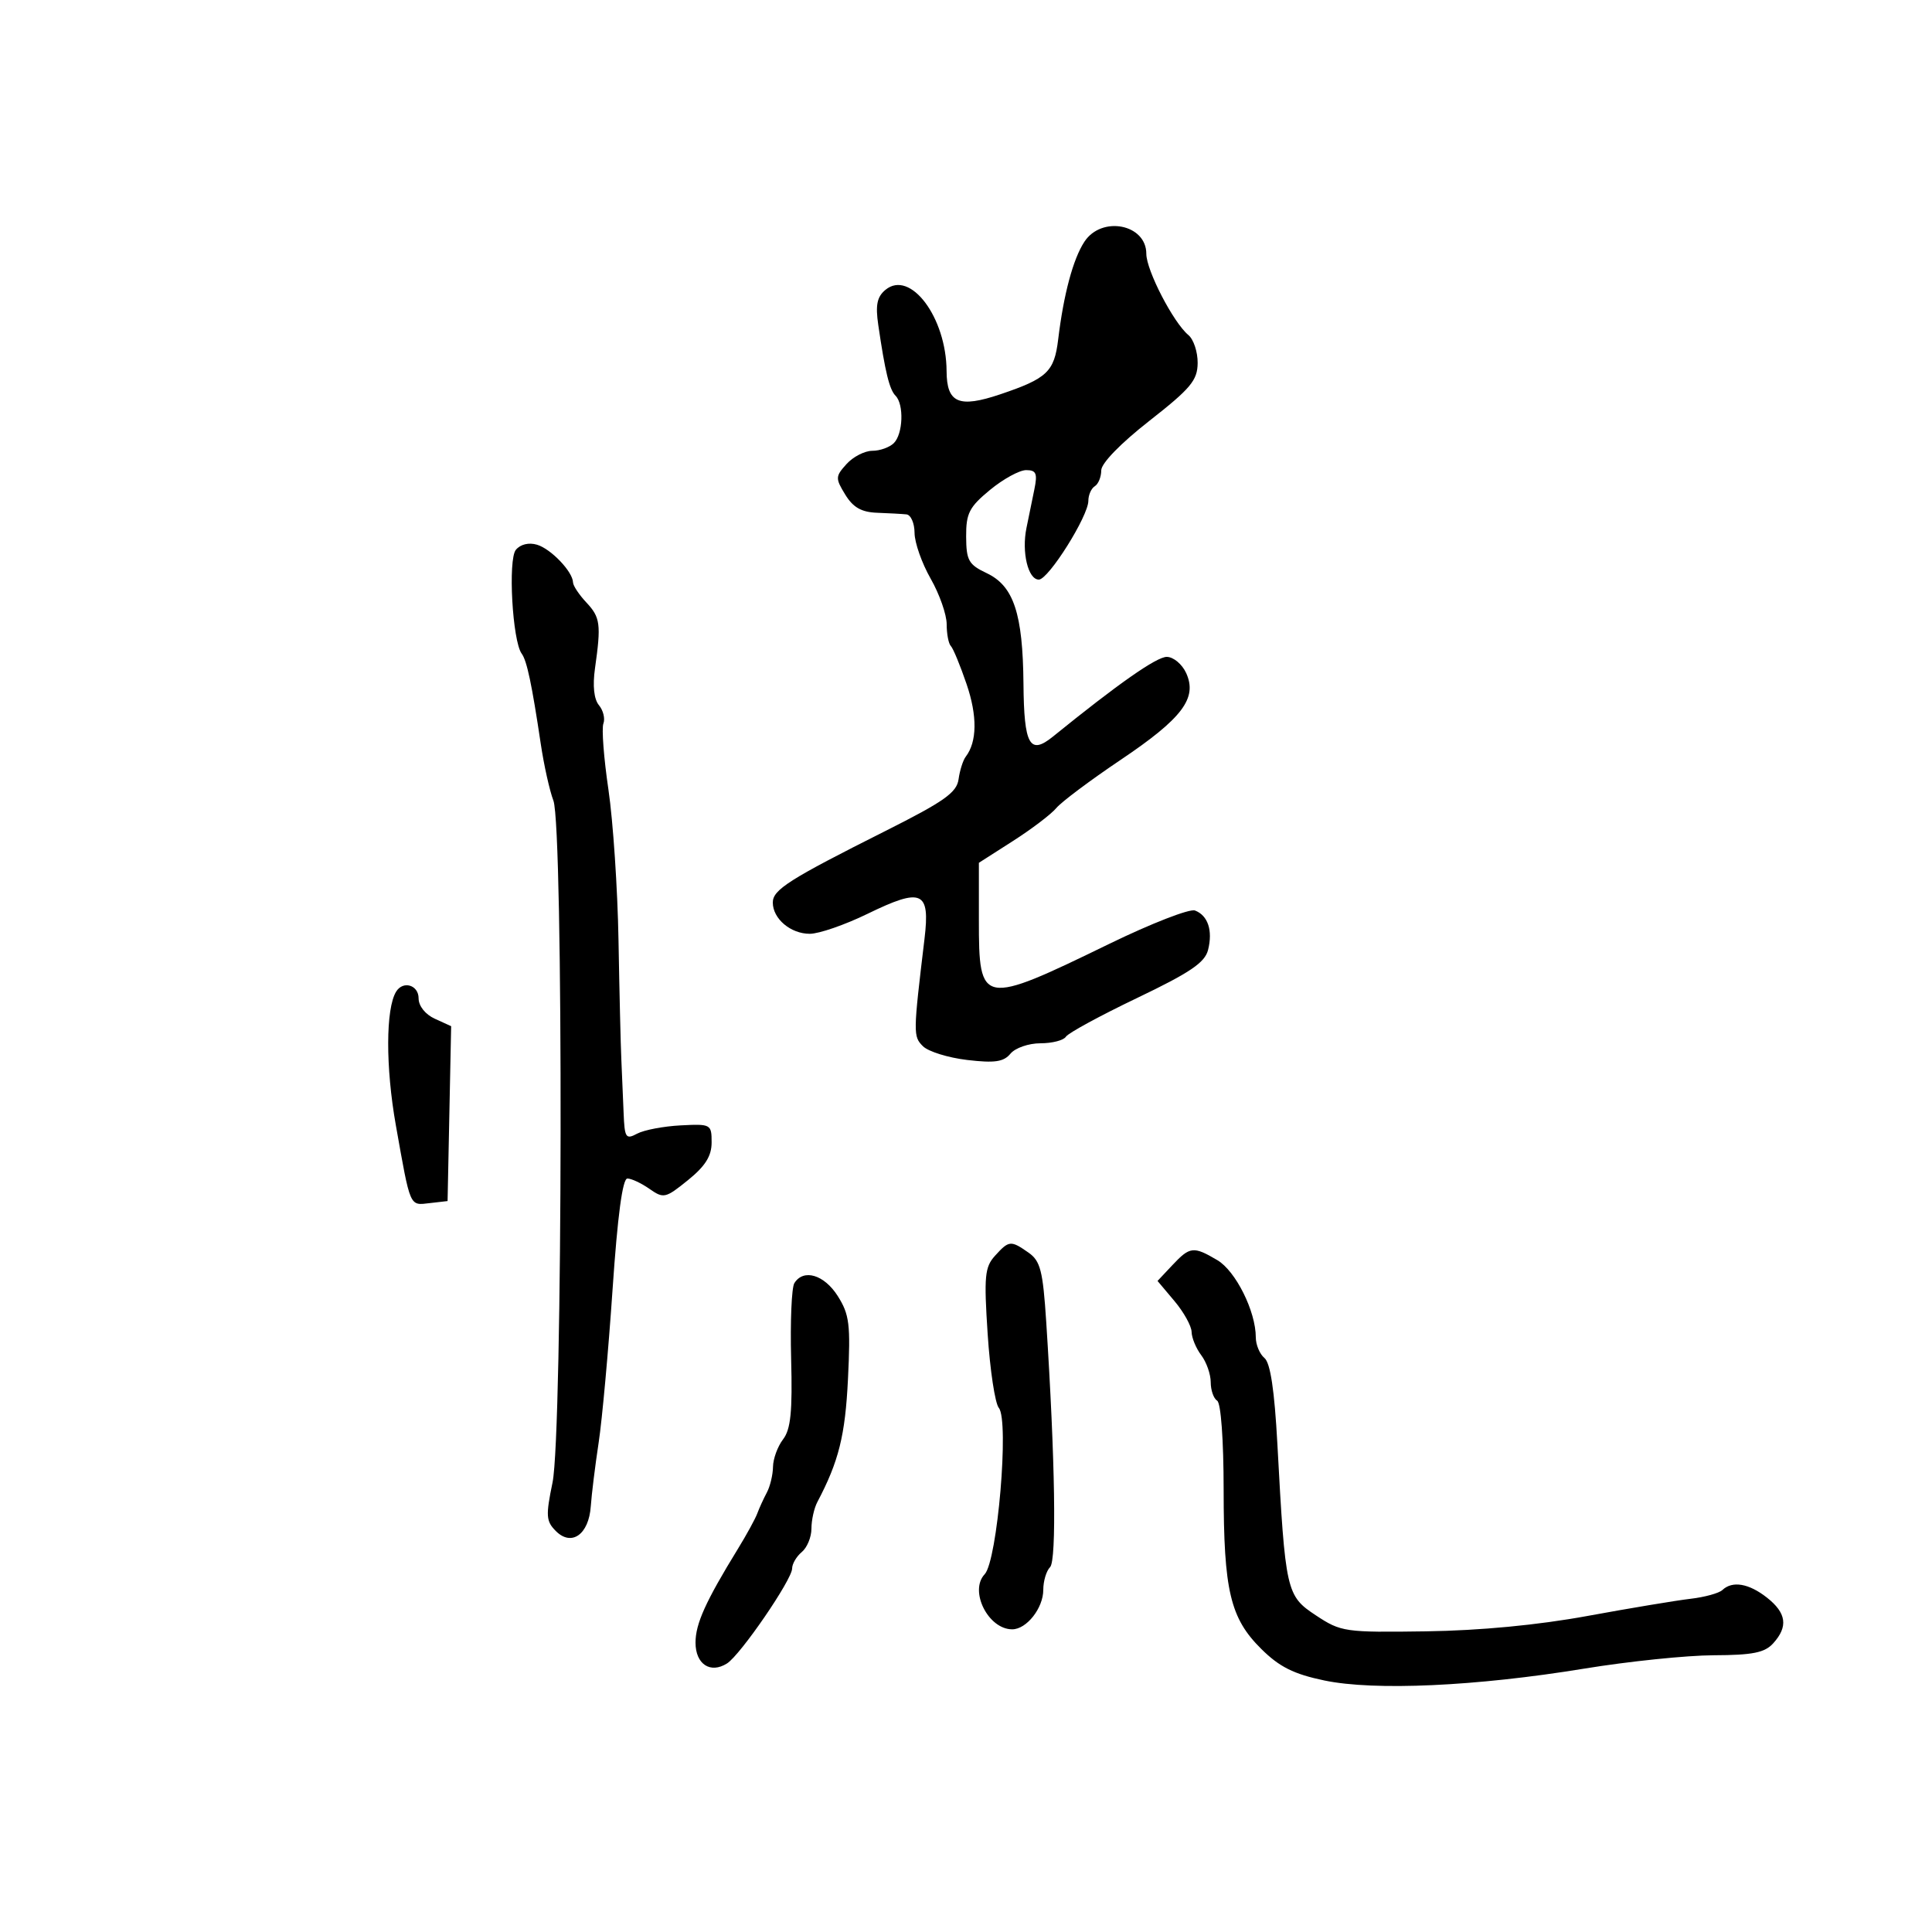 <svg xmlns="http://www.w3.org/2000/svg" width="300" height="300" viewBox="0 0 300 300" version="1.1">
	<path d="M 168.381 37.541 C 166.628 40.217, 165.161 45.688, 164.313 52.708 C 163.708 57.721, 162.603 58.769, 155.339 61.222 C 148.886 63.400, 147.009 62.592, 146.985 57.628 C 146.945 49.265, 141.338 41.815, 137.488 45.010 C 136.185 46.092, 135.924 47.368, 136.377 50.461 C 137.447 57.781, 138.108 60.488, 139.060 61.450 C 140.389 62.793, 140.227 67.373, 138.800 68.800 C 138.140 69.460, 136.635 70, 135.455 70 C 134.275 70, 132.475 70.923, 131.454 72.051 C 129.710 73.978, 129.698 74.264, 131.248 76.801 C 132.466 78.794, 133.761 79.532, 136.199 79.622 C 138.014 79.689, 140.063 79.801, 140.750 79.872 C 141.438 79.942, 142.005 81.237, 142.012 82.750 C 142.019 84.263, 143.144 87.458, 144.512 89.852 C 145.880 92.246, 147 95.433, 147 96.935 C 147 98.438, 147.291 99.958, 147.647 100.314 C 148.003 100.670, 149.103 103.332, 150.091 106.230 C 151.777 111.174, 151.729 115.189, 149.958 117.500 C 149.536 118.050, 149.036 119.625, 148.846 121 C 148.559 123.072, 146.615 124.447, 137.500 129.027 C 122.510 136.559, 120 138.153, 120 140.144 C 120 142.659, 122.768 145, 125.742 145 C 127.172 145, 131.202 143.607, 134.698 141.903 C 143.158 137.782, 144.447 138.344, 143.558 145.766 C 141.788 160.526, 141.783 160.925, 143.314 162.457 C 144.141 163.284, 147.237 164.245, 150.193 164.593 C 154.462 165.095, 155.844 164.893, 156.907 163.612 C 157.646 162.722, 159.731 162, 161.563 162 C 163.389 162, 165.166 161.540, 165.513 160.979 C 165.860 160.417, 170.829 157.715, 176.554 154.974 C 184.808 151.023, 187.094 149.474, 187.590 147.497 C 188.345 144.487, 187.570 142.156, 185.556 141.383 C 184.737 141.069, 178.764 143.392, 172.283 146.545 C 152.358 156.239, 152 156.174, 152 142.865 L 152 133.975 157.293 130.589 C 160.205 128.727, 163.233 126.425, 164.022 125.474 C 164.811 124.522, 169.295 121.163, 173.986 118.009 C 183.605 111.542, 185.966 108.416, 184.186 104.509 C 183.557 103.129, 182.200 102, 181.171 102 C 179.580 102, 173.629 106.168, 163.508 114.371 C 159.896 117.298, 159.007 115.713, 158.924 106.191 C 158.828 95.273, 157.403 90.980, 153.215 89 C 150.405 87.671, 150.041 87.023, 150.022 83.323 C 150.003 79.704, 150.499 78.735, 153.728 76.073 C 155.778 74.383, 158.304 73, 159.341 73 C 160.906 73, 161.123 73.510, 160.613 76 C 160.276 77.650, 159.725 80.344, 159.388 81.987 C 158.619 85.744, 159.639 90, 161.308 90 C 162.805 90, 169 80.143, 169 77.760 C 169 76.857, 169.450 75.840, 170 75.500 C 170.550 75.160, 171 74.054, 171 73.041 C 171 71.940, 174.002 68.850, 178.471 65.351 C 184.894 60.321, 185.946 59.061, 185.971 56.372 C 185.987 54.652, 185.339 52.697, 184.532 52.026 C 182.202 50.093, 178 41.976, 178 39.409 C 178 34.798, 171.062 33.450, 168.381 37.541 M 80.103 85.376 C 78.859 86.875, 79.571 99.558, 81.009 101.500 C 81.816 102.591, 82.589 106.250, 83.969 115.506 C 84.461 118.809, 85.344 122.776, 85.932 124.321 C 87.504 128.455, 87.384 222.519, 85.797 230.202 C 84.729 235.376, 84.786 236.215, 86.316 237.745 C 88.751 240.179, 91.432 238.277, 91.736 233.899 C 91.866 232.030, 92.416 227.575, 92.959 224 C 93.501 220.425, 94.473 209.738, 95.117 200.250 C 95.898 188.758, 96.668 183, 97.422 183 C 98.045 183, 99.590 183.725, 100.856 184.612 C 103.042 186.143, 103.340 186.075, 106.828 183.251 C 109.525 181.069, 110.500 179.512, 110.500 177.390 C 110.500 174.569, 110.385 174.506, 105.686 174.749 C 103.039 174.886, 100.001 175.464, 98.936 176.034 C 97.170 176.979, 96.985 176.694, 96.833 172.785 C 96.742 170.428, 96.583 166.700, 96.481 164.500 C 96.378 162.300, 96.180 153.975, 96.041 146 C 95.902 138.025, 95.199 127.501, 94.478 122.614 C 93.757 117.727, 93.405 113.108, 93.695 112.351 C 93.986 111.594, 93.675 110.314, 93.005 109.506 C 92.228 108.569, 92.005 106.492, 92.391 103.769 C 93.359 96.927, 93.220 95.863, 91.052 93.556 C 89.924 92.354, 88.990 90.950, 88.978 90.436 C 88.938 88.771, 85.558 85.230, 83.391 84.584 C 82.114 84.203, 80.817 84.515, 80.103 85.376 M 61.515 153.976 C 59.885 156.613, 59.863 165.711, 61.466 174.724 C 63.767 187.668, 63.556 187.184, 66.744 186.817 L 69.500 186.500 69.777 172.923 L 70.054 159.346 67.527 158.194 C 66.037 157.516, 65 156.213, 65 155.021 C 65 152.948, 62.596 152.227, 61.515 153.976 M 154.504 194.995 C 152.910 196.757, 152.777 198.181, 153.365 207.162 C 153.732 212.756, 154.511 217.911, 155.097 218.617 C 156.731 220.586, 154.878 242.354, 152.898 244.450 C 150.461 247.029, 153.447 253, 157.174 253 C 159.406 253, 162 249.705, 162 246.871 C 162 245.512, 162.475 243.925, 163.054 243.346 C 164.090 242.310, 163.845 226.683, 162.457 205.257 C 161.943 197.315, 161.556 195.802, 159.707 194.507 C 156.950 192.576, 156.670 192.603, 154.504 194.995 M 182.045 196.452 L 179.741 198.904 182.371 202.029 C 183.817 203.747, 185.014 205.906, 185.032 206.827 C 185.049 207.747, 185.724 209.374, 186.532 210.441 C 187.339 211.509, 188 213.395, 188 214.632 C 188 215.870, 188.450 217.160, 189 217.500 C 189.584 217.861, 190.002 223.600, 190.006 231.309 C 190.012 247.009, 191.020 251.267, 195.860 256.057 C 198.674 258.843, 200.894 259.951, 205.644 260.944 C 213.434 262.572, 229.215 261.852, 246 259.103 C 252.875 257.977, 261.918 257.043, 266.095 257.028 C 272.159 257.006, 274.024 256.631, 275.345 255.171 C 277.694 252.576, 277.402 250.461, 274.365 248.073 C 271.560 245.866, 269.002 245.431, 267.450 246.898 C 266.928 247.391, 264.700 248.004, 262.500 248.260 C 260.300 248.516, 253.100 249.715, 246.500 250.925 C 238.787 252.339, 229.832 253.192, 221.435 253.313 C 208.807 253.494, 208.234 253.411, 204.333 250.834 C 199.729 247.793, 199.588 247.167, 198.352 224.244 C 197.901 215.881, 197.263 211.634, 196.345 210.872 C 195.605 210.258, 195 208.813, 195 207.661 C 195 203.624, 191.878 197.359, 189.027 195.675 C 185.320 193.485, 184.775 193.546, 182.045 196.452 M 123.345 199.250 C 122.920 199.938, 122.696 205.225, 122.847 211 C 123.062 219.201, 122.787 221.938, 121.593 223.500 C 120.752 224.600, 120.049 226.519, 120.032 227.764 C 120.014 229.009, 119.583 230.809, 119.073 231.764 C 118.563 232.719, 117.898 234.175, 117.594 235 C 117.291 235.825, 115.937 238.300, 114.585 240.500 C 109.572 248.660, 108 252.137, 108 255.062 C 108 258.411, 110.296 259.933, 112.886 258.302 C 114.965 256.992, 123 245.280, 123 243.558 C 123 242.836, 123.675 241.685, 124.500 241 C 125.325 240.315, 126 238.679, 126 237.364 C 126 236.049, 126.412 234.191, 126.916 233.236 C 130.244 226.926, 131.243 222.916, 131.673 214.137 C 132.089 205.641, 131.901 204.115, 130.087 201.250 C 127.980 197.922, 124.757 196.966, 123.345 199.250" stroke="none" fill="black" fill-rule="evenodd"/>
</svg>